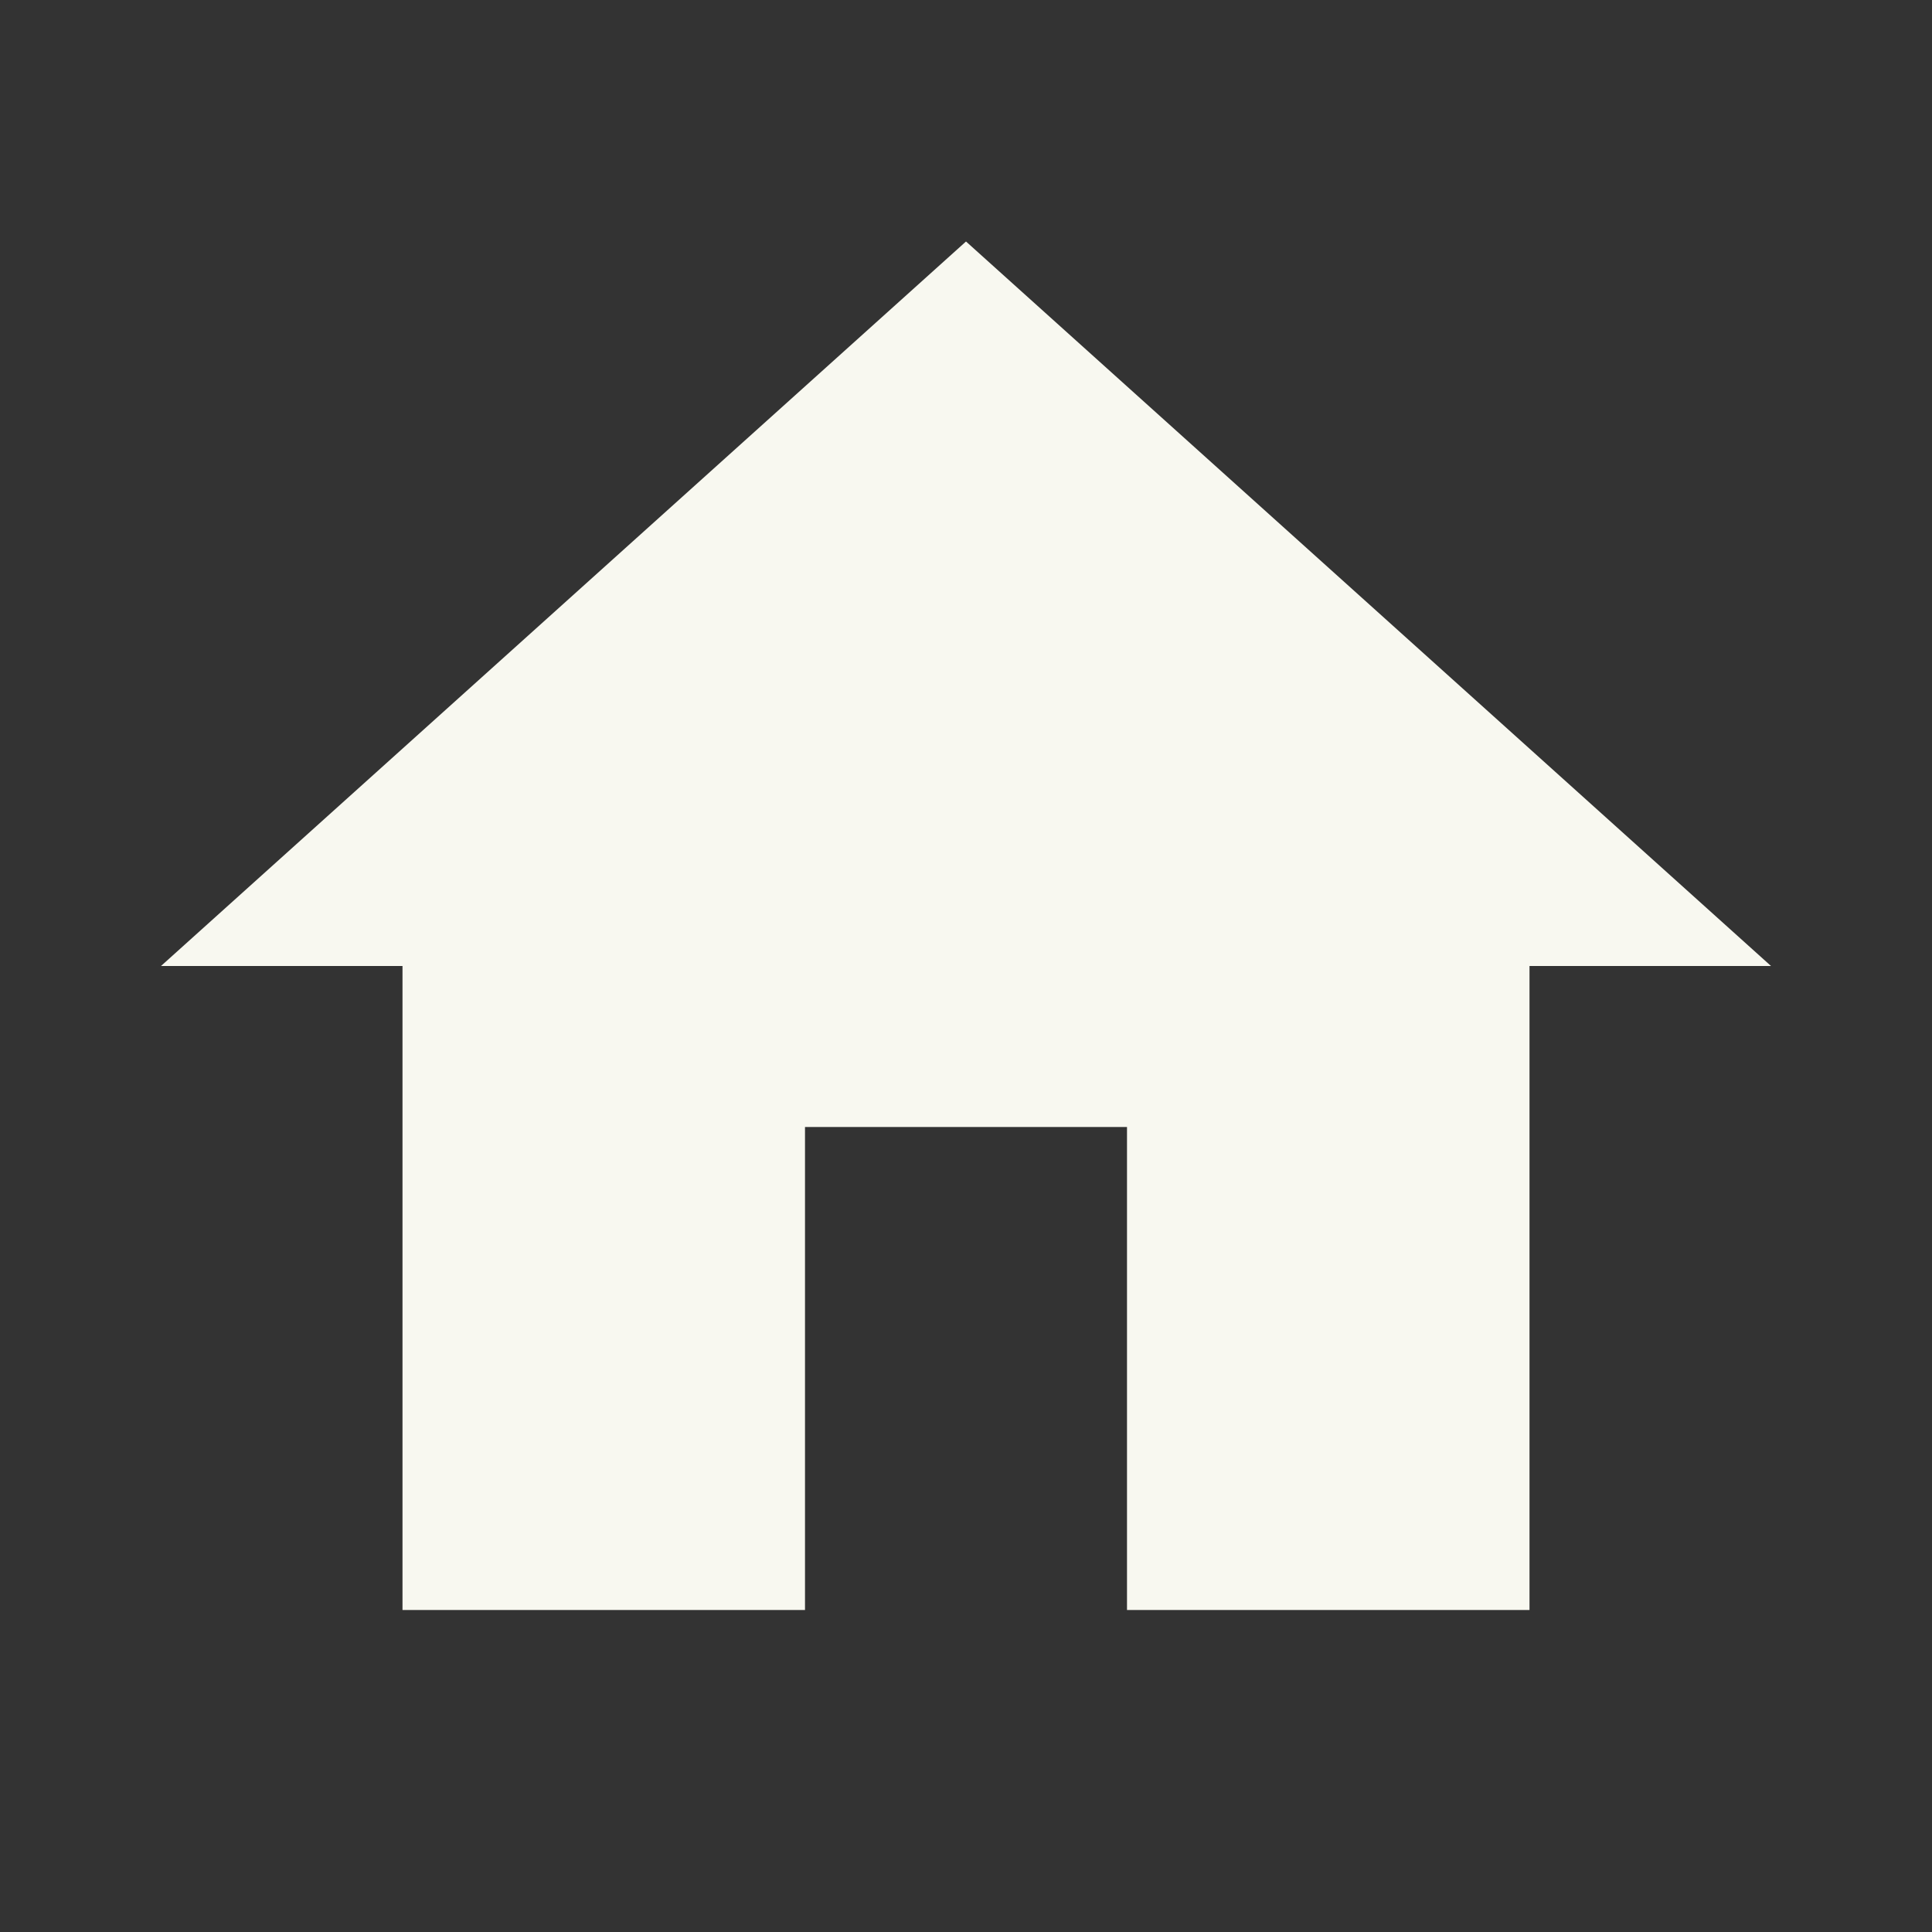 <svg xmlns="http://www.w3.org/2000/svg" viewBox="0 0 24 24"><rect x="0" y="0" width="24" height="24" fill="#333333" stroke="none"/><path fill="#f8f8f0" d="M10,20V14H14V20H19V12H22L12,3L2,12H5V20H10Z" /></svg>